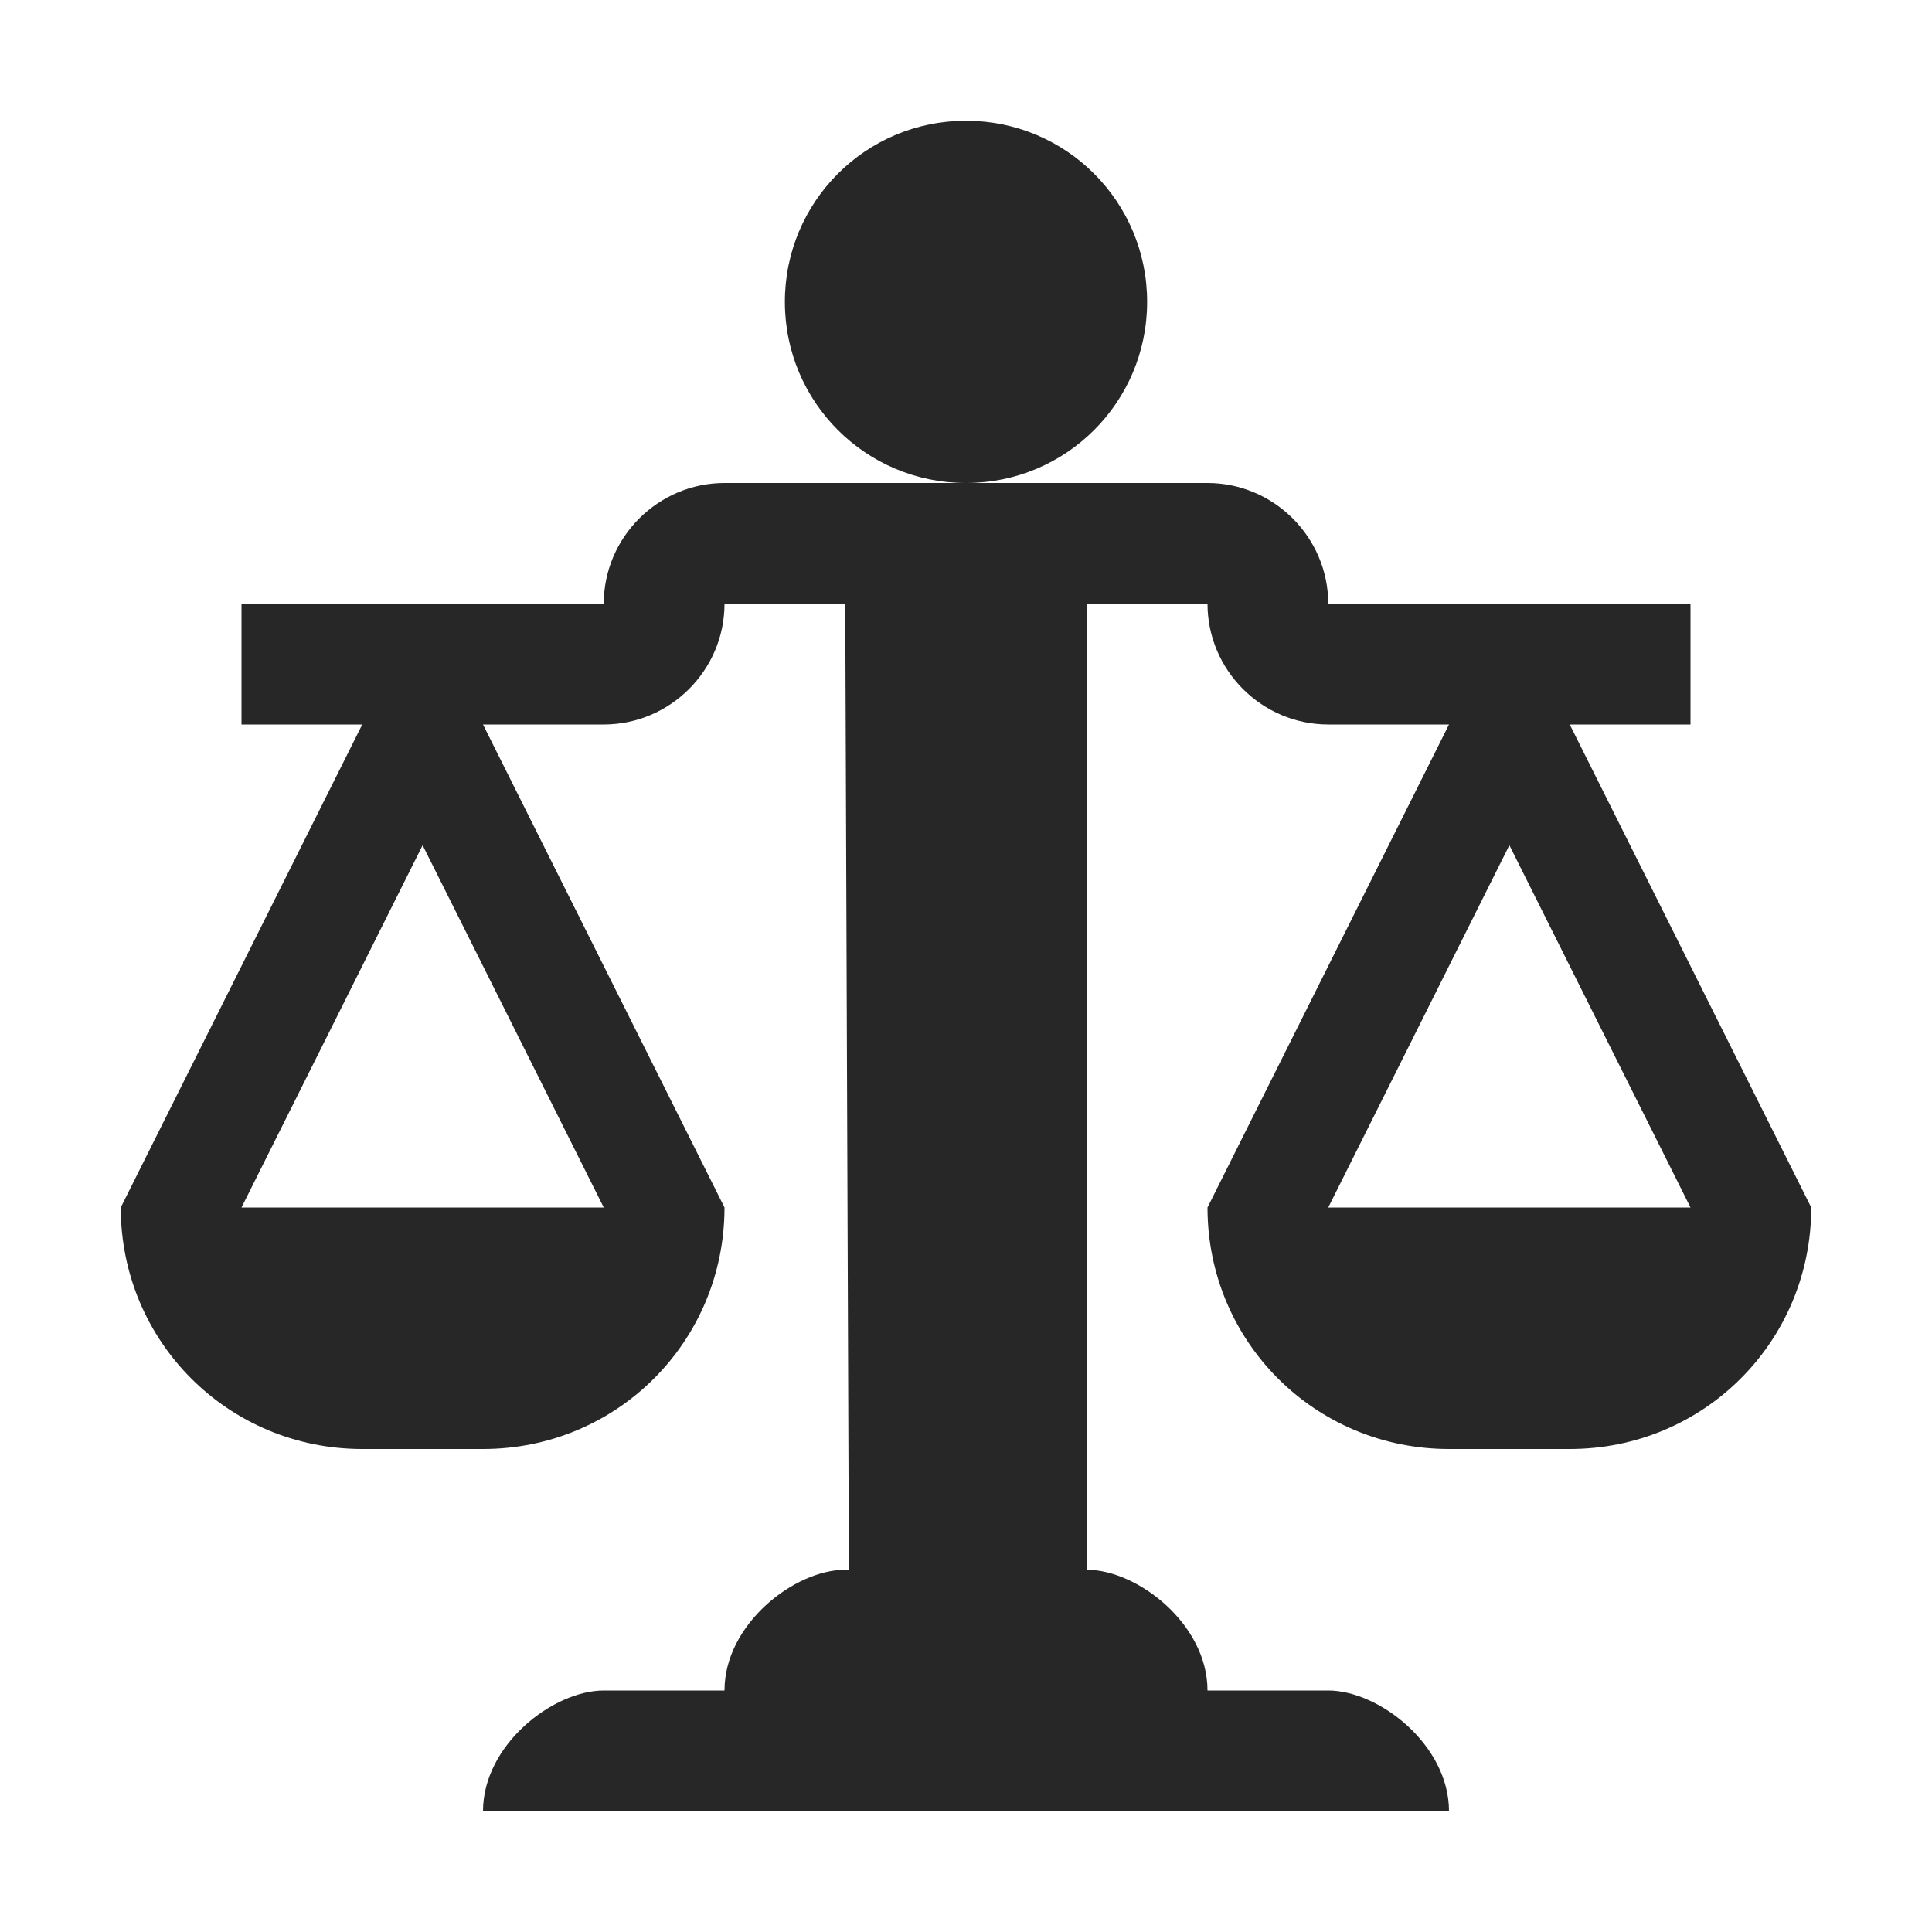 <?xml version="1.0" encoding="UTF-8" standalone="no"?>
<svg
   xmlns:dc="http://purl.org/dc/elements/1.1/"
   xmlns:cc="http://creativecommons.org/ns#"
   xmlns:rdf="http://www.w3.org/1999/02/22-rdf-syntax-ns#"
   xmlns:svg="http://www.w3.org/2000/svg"
   xmlns="http://www.w3.org/2000/svg"
   xmlns:sodipodi="http://sodipodi.sourceforge.net/DTD/sodipodi-0.dtd"
   xmlns:inkscape="http://www.inkscape.org/namespaces/inkscape"
   width="16"
   height="16"
   viewBox="0 0 16 16"
   version="1.1"
   id="svg2"
   inkscape:version="0.91 r13725"
   sodipodi:docname="law.svg">
  <sodipodi:namedview
     pagecolor="#ffffff"
     bordercolor="#666666"
     borderopacity="1"
     objecttolerance="10"
     gridtolerance="10"
     guidetolerance="10"
     inkscape:pageopacity="0"
     inkscape:pageshadow="2"
     inkscape:window-width="1366"
     inkscape:window-height="705"
     id="namedview13"
     showgrid="false"
     inkscape:zoom="31.443798"
     inkscape:cx="7"
     inkscape:cy="7.9322034"
     inkscape:window-x="-8"
     inkscape:window-y="-8"
     inkscape:window-maximized="1"
     inkscape:current-layer="svg2" />
  <!-- Generator: Sketch 40.3 (33839) - http://www.bohemiancoding.com/sketch -->
  <title
     id="title4">law</title>
  <desc
     id="desc6">Created with Sketch.</desc>
  <defs
     id="defs8" />
  <g
     id="Octicons"
     style="fill:none;fill-rule:evenodd;stroke:none;stroke-width:1"
     transform="translate(1,0)">
    <g
       id="law"
       style="fill:#272727">
      <path
         d="M 7,4 C 6.17,4 5.5,3.33 5.5,2.5 5.5,1.67 6.17,1 7,1 7.83,1 8.5,1.67 8.5,2.5 8.5,3.33 7.83,4 7,4 l 0,0 z m 7,6 c 0,1.11 -0.89,2 -2,2 l -1,0 C 9.89,12 9,11.11 9,10 L 11,6 10,6 C 9.45,6 9,5.55 9,5 l -1,0 0,8 c 0.42,0 1,0.45 1,1 l 1,0 c 0.42,0 1,0.45 1,1 l -8,0 c 0,-0.55 0.58,-1 1,-1 l 1,0 C 5,13.45 5.58,13 6,13 L 6.03,13 6,5 5,5 C 5,5.55 4.55,6 4,6 l -1,0 2,4 c 0,1.11 -0.89,2 -2,2 L 2,12 C 0.89,12 0,11.11 0,10 L 2,6 1,6 1,5 4,5 C 4,4.45 4.45,4 5,4 l 4,0 c 0.55,0 1,0.45 1,1 l 3,0 0,1 -1,0 2,4 0,0 z M 2.5,7 1,10 4,10 2.5,7 2.5,7 Z M 13,10 11.5,7 10,10 l 3,0 0,0 z"
         id="Shape"
         inkscape:connector-curvature="0" />
    </g>
  </g>
</svg>
